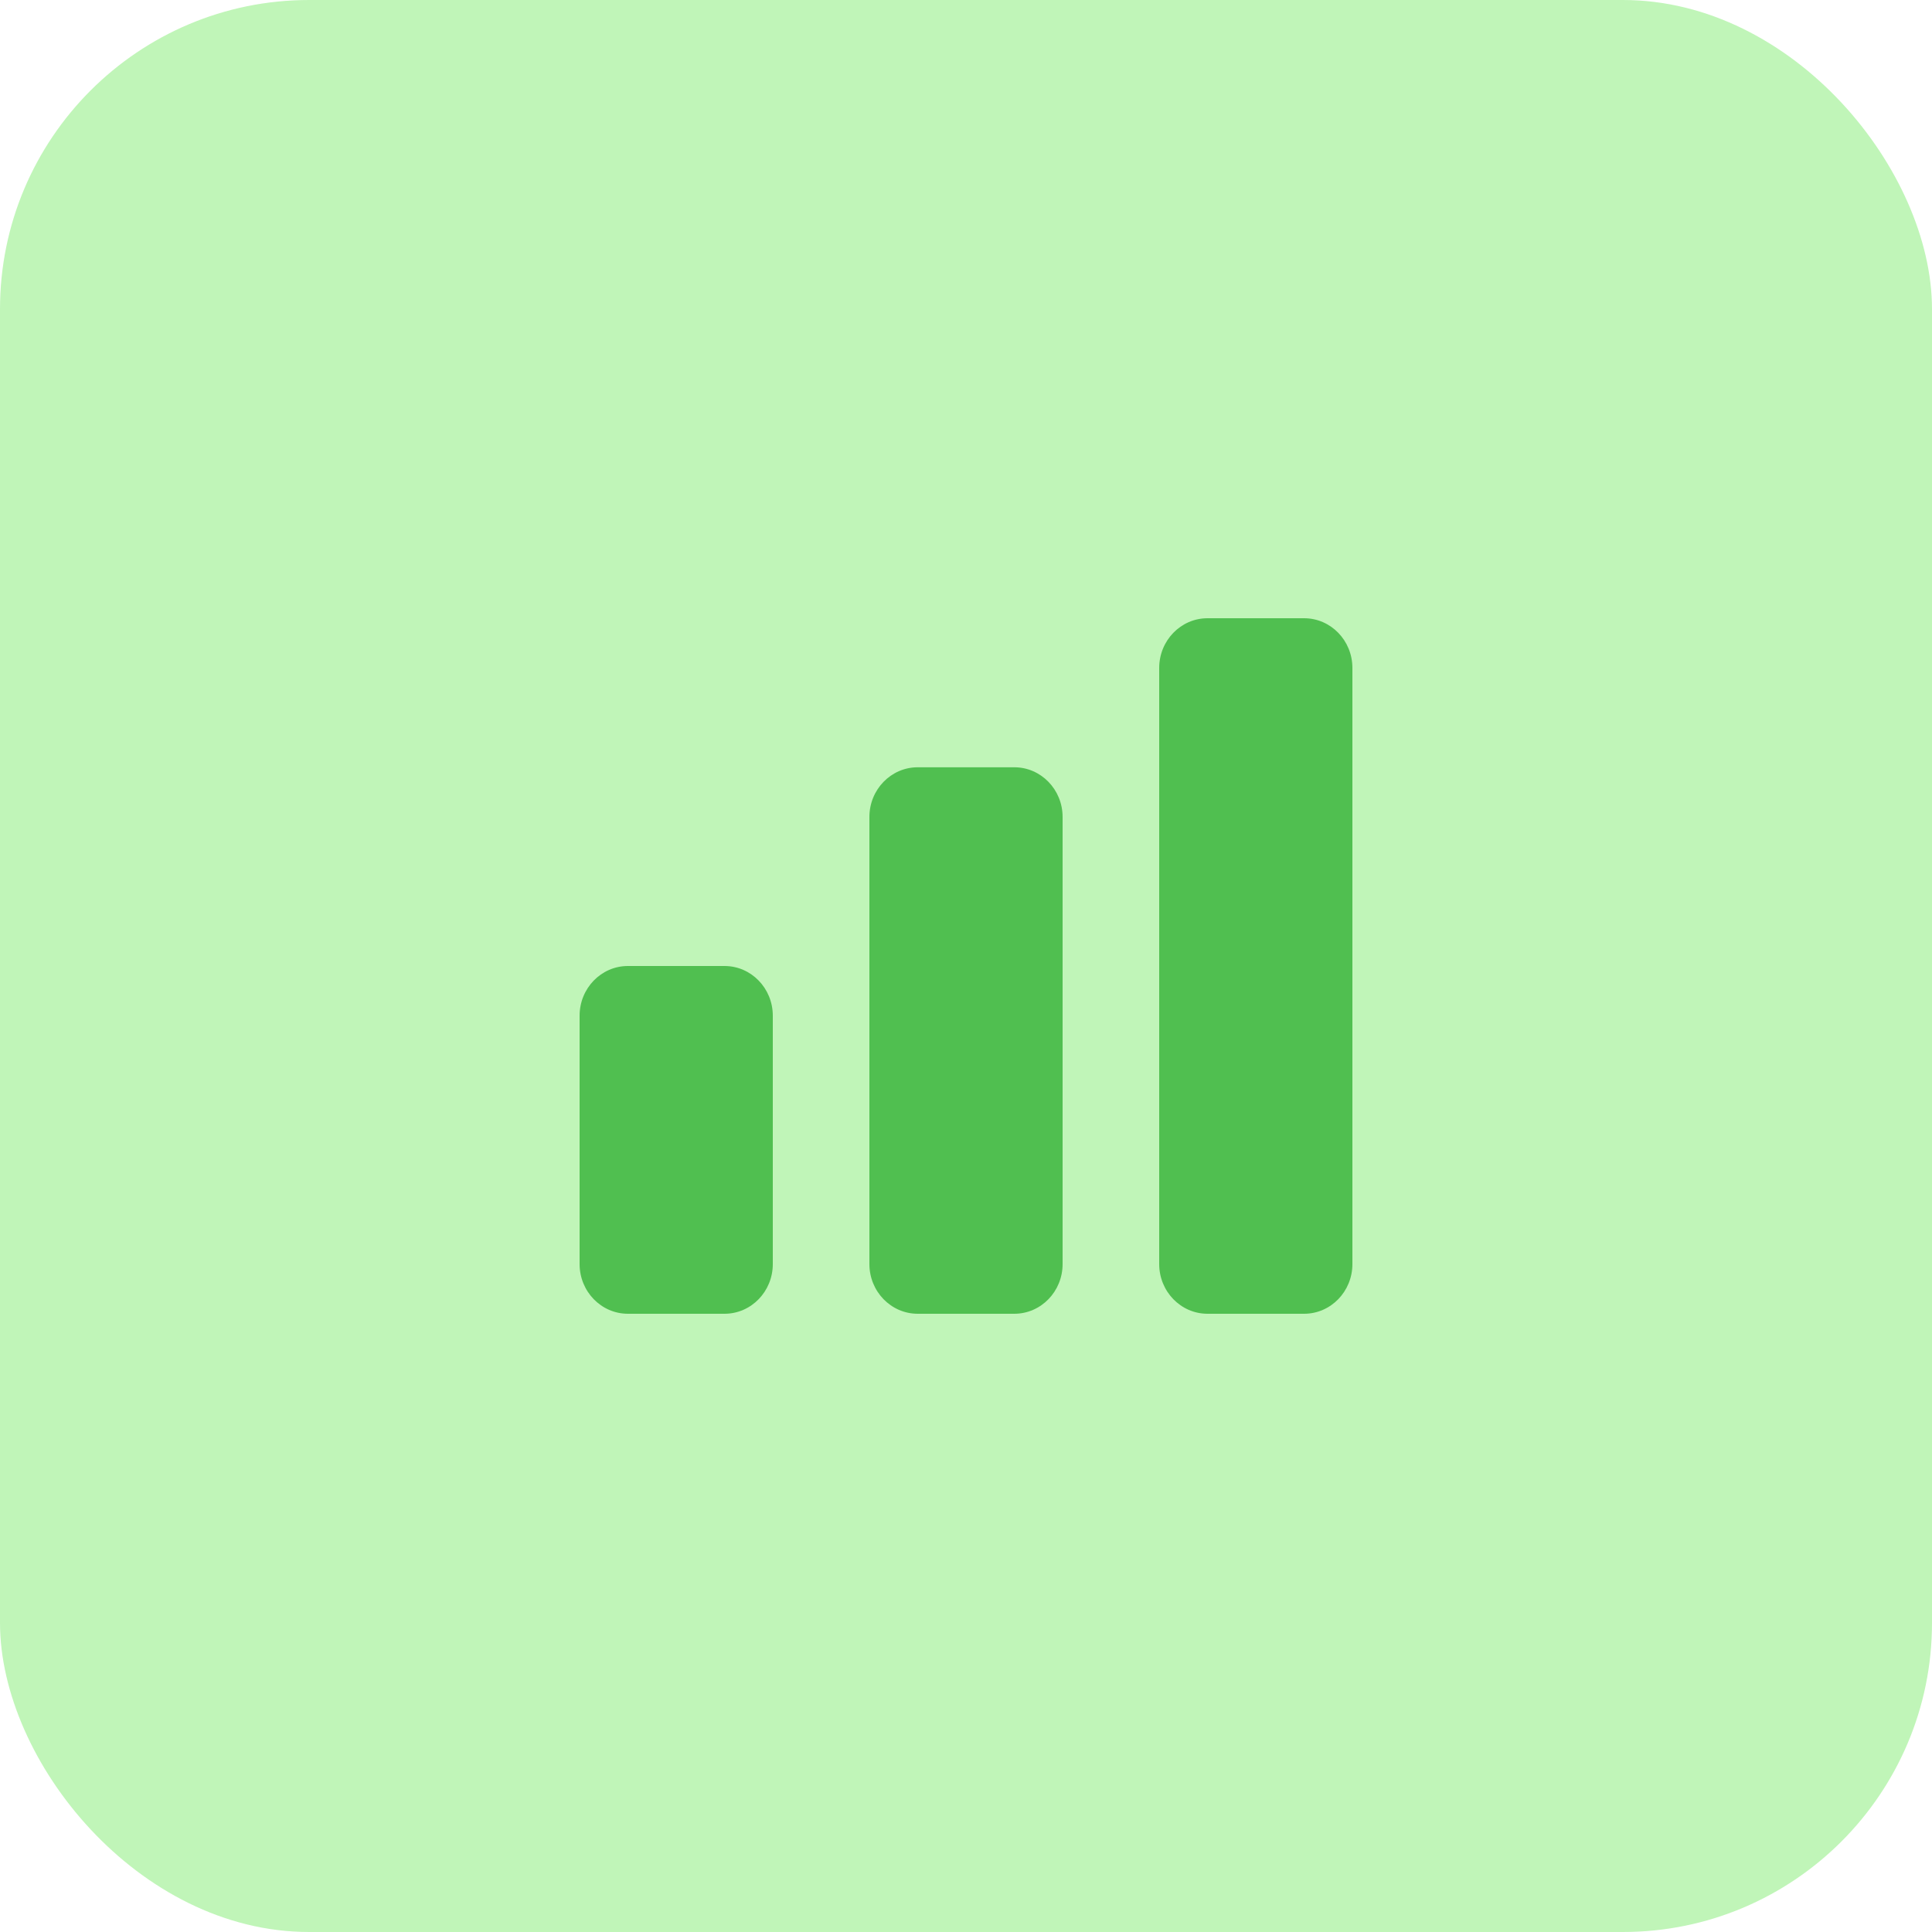 <svg width="50" height="50" viewBox="0 0 50 50" fill="none" xmlns="http://www.w3.org/2000/svg">
<g id="ic / category / on">
<rect id="Rectangle 12" width="50" height="50" rx="8" fill="#C0F5B8"/>
<g id="Icon">
<path d="M15 26.286C15 25.576 15.56 25 16.25 25H18.75C19.44 25 20 25.576 20 26.286V32.714C20 33.424 19.44 34 18.75 34H16.25C15.56 34 15 33.424 15 32.714V26.286Z" fill="#50BF50"/>
<path d="M22.5 21.143C22.5 20.433 23.06 19.857 23.75 19.857H26.25C26.94 19.857 27.5 20.433 27.5 21.143V32.714C27.5 33.424 26.94 34 26.25 34H23.75C23.06 34 22.5 33.424 22.5 32.714V21.143Z" fill="#50BF50"/>
<path d="M30 17.286C30 16.576 30.56 16 31.25 16H33.75C34.44 16 35 16.576 35 17.286V32.714C35 33.424 34.44 34 33.75 34H31.25C30.56 34 30 33.424 30 32.714V17.286Z" fill="#50BF50"/>
</g>
</g>
</svg>
